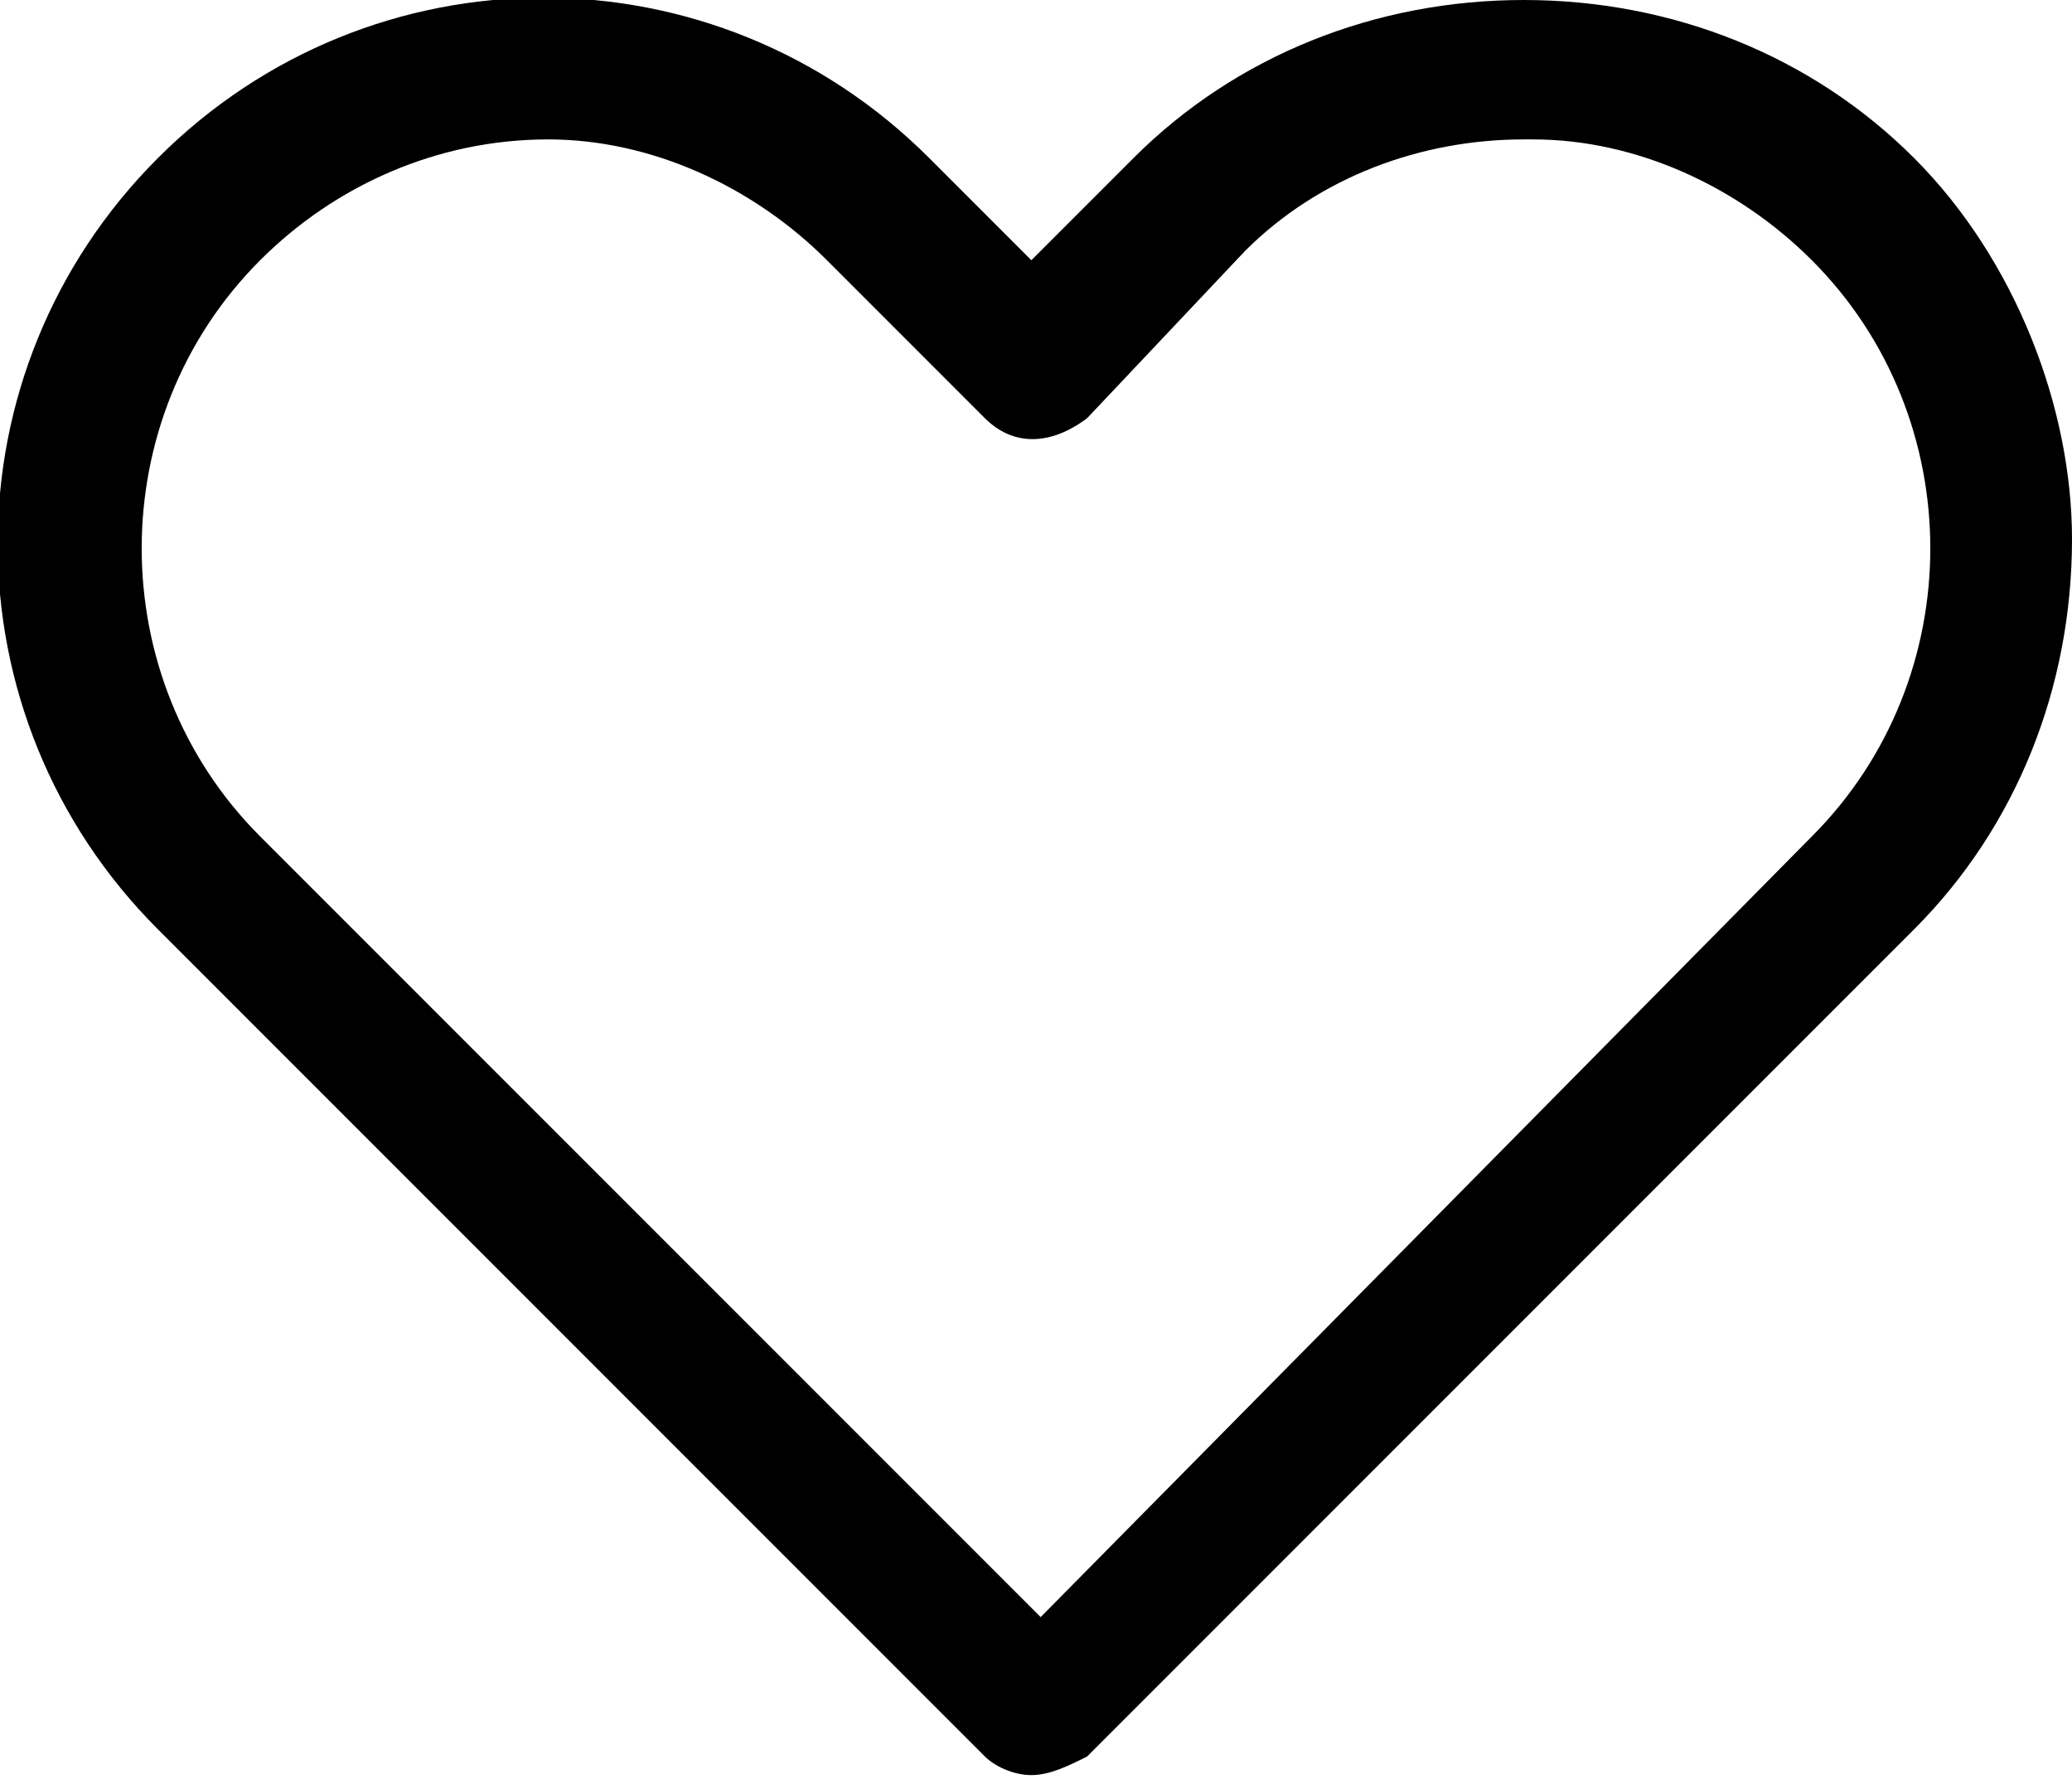 <?xml version="1.0" encoding="utf-8"?>
<!-- Generator: Adobe Illustrator 25.0.0, SVG Export Plug-In . SVG Version: 6.00 Build 0)  -->
<svg version="1.1" id="Livello_1" xmlns="http://www.w3.org/2000/svg" xmlns:xlink="http://www.w3.org/1999/xlink" x="0px" y="0px"
	 viewBox="0 0 22.3 19.2" style="enable-background:new 0 0 22.3 19.2;" xml:space="preserve">
<path d="M20.6,1.7C19.5,0.6,18,0,16.4,0l0,0c-1.6,0-3.1,0.6-4.2,1.7l-1.1,1.1L10,1.7c-2.3-2.3-6-2.3-8.3,0s-2.3,6,0,8.3l8.9,8.9
	c0.1,0.1,0.3,0.2,0.5,0.2l0,0c0.2,0,0.4-0.1,0.6-0.2l8.9-8.9c1.1-1.1,1.7-2.6,1.7-4.2C22.3,4.4,21.7,2.8,20.6,1.7z M13.4,2.7
	c0.8-0.8,1.9-1.2,3-1.2c0,0,0,0,0.1,0c1.1,0,2.2,0.5,3,1.3c1.7,1.7,1.7,4.5,0,6.2l-8.3,8.4L2.8,9c-1.7-1.7-1.7-4.5,0-6.2
	C3.6,2,4.7,1.5,5.9,1.5c1.1,0,2.2,0.5,3,1.3l1.7,1.7c0.3,0.3,0.7,0.3,1.1,0L13.4,2.7z"/>
</svg>
